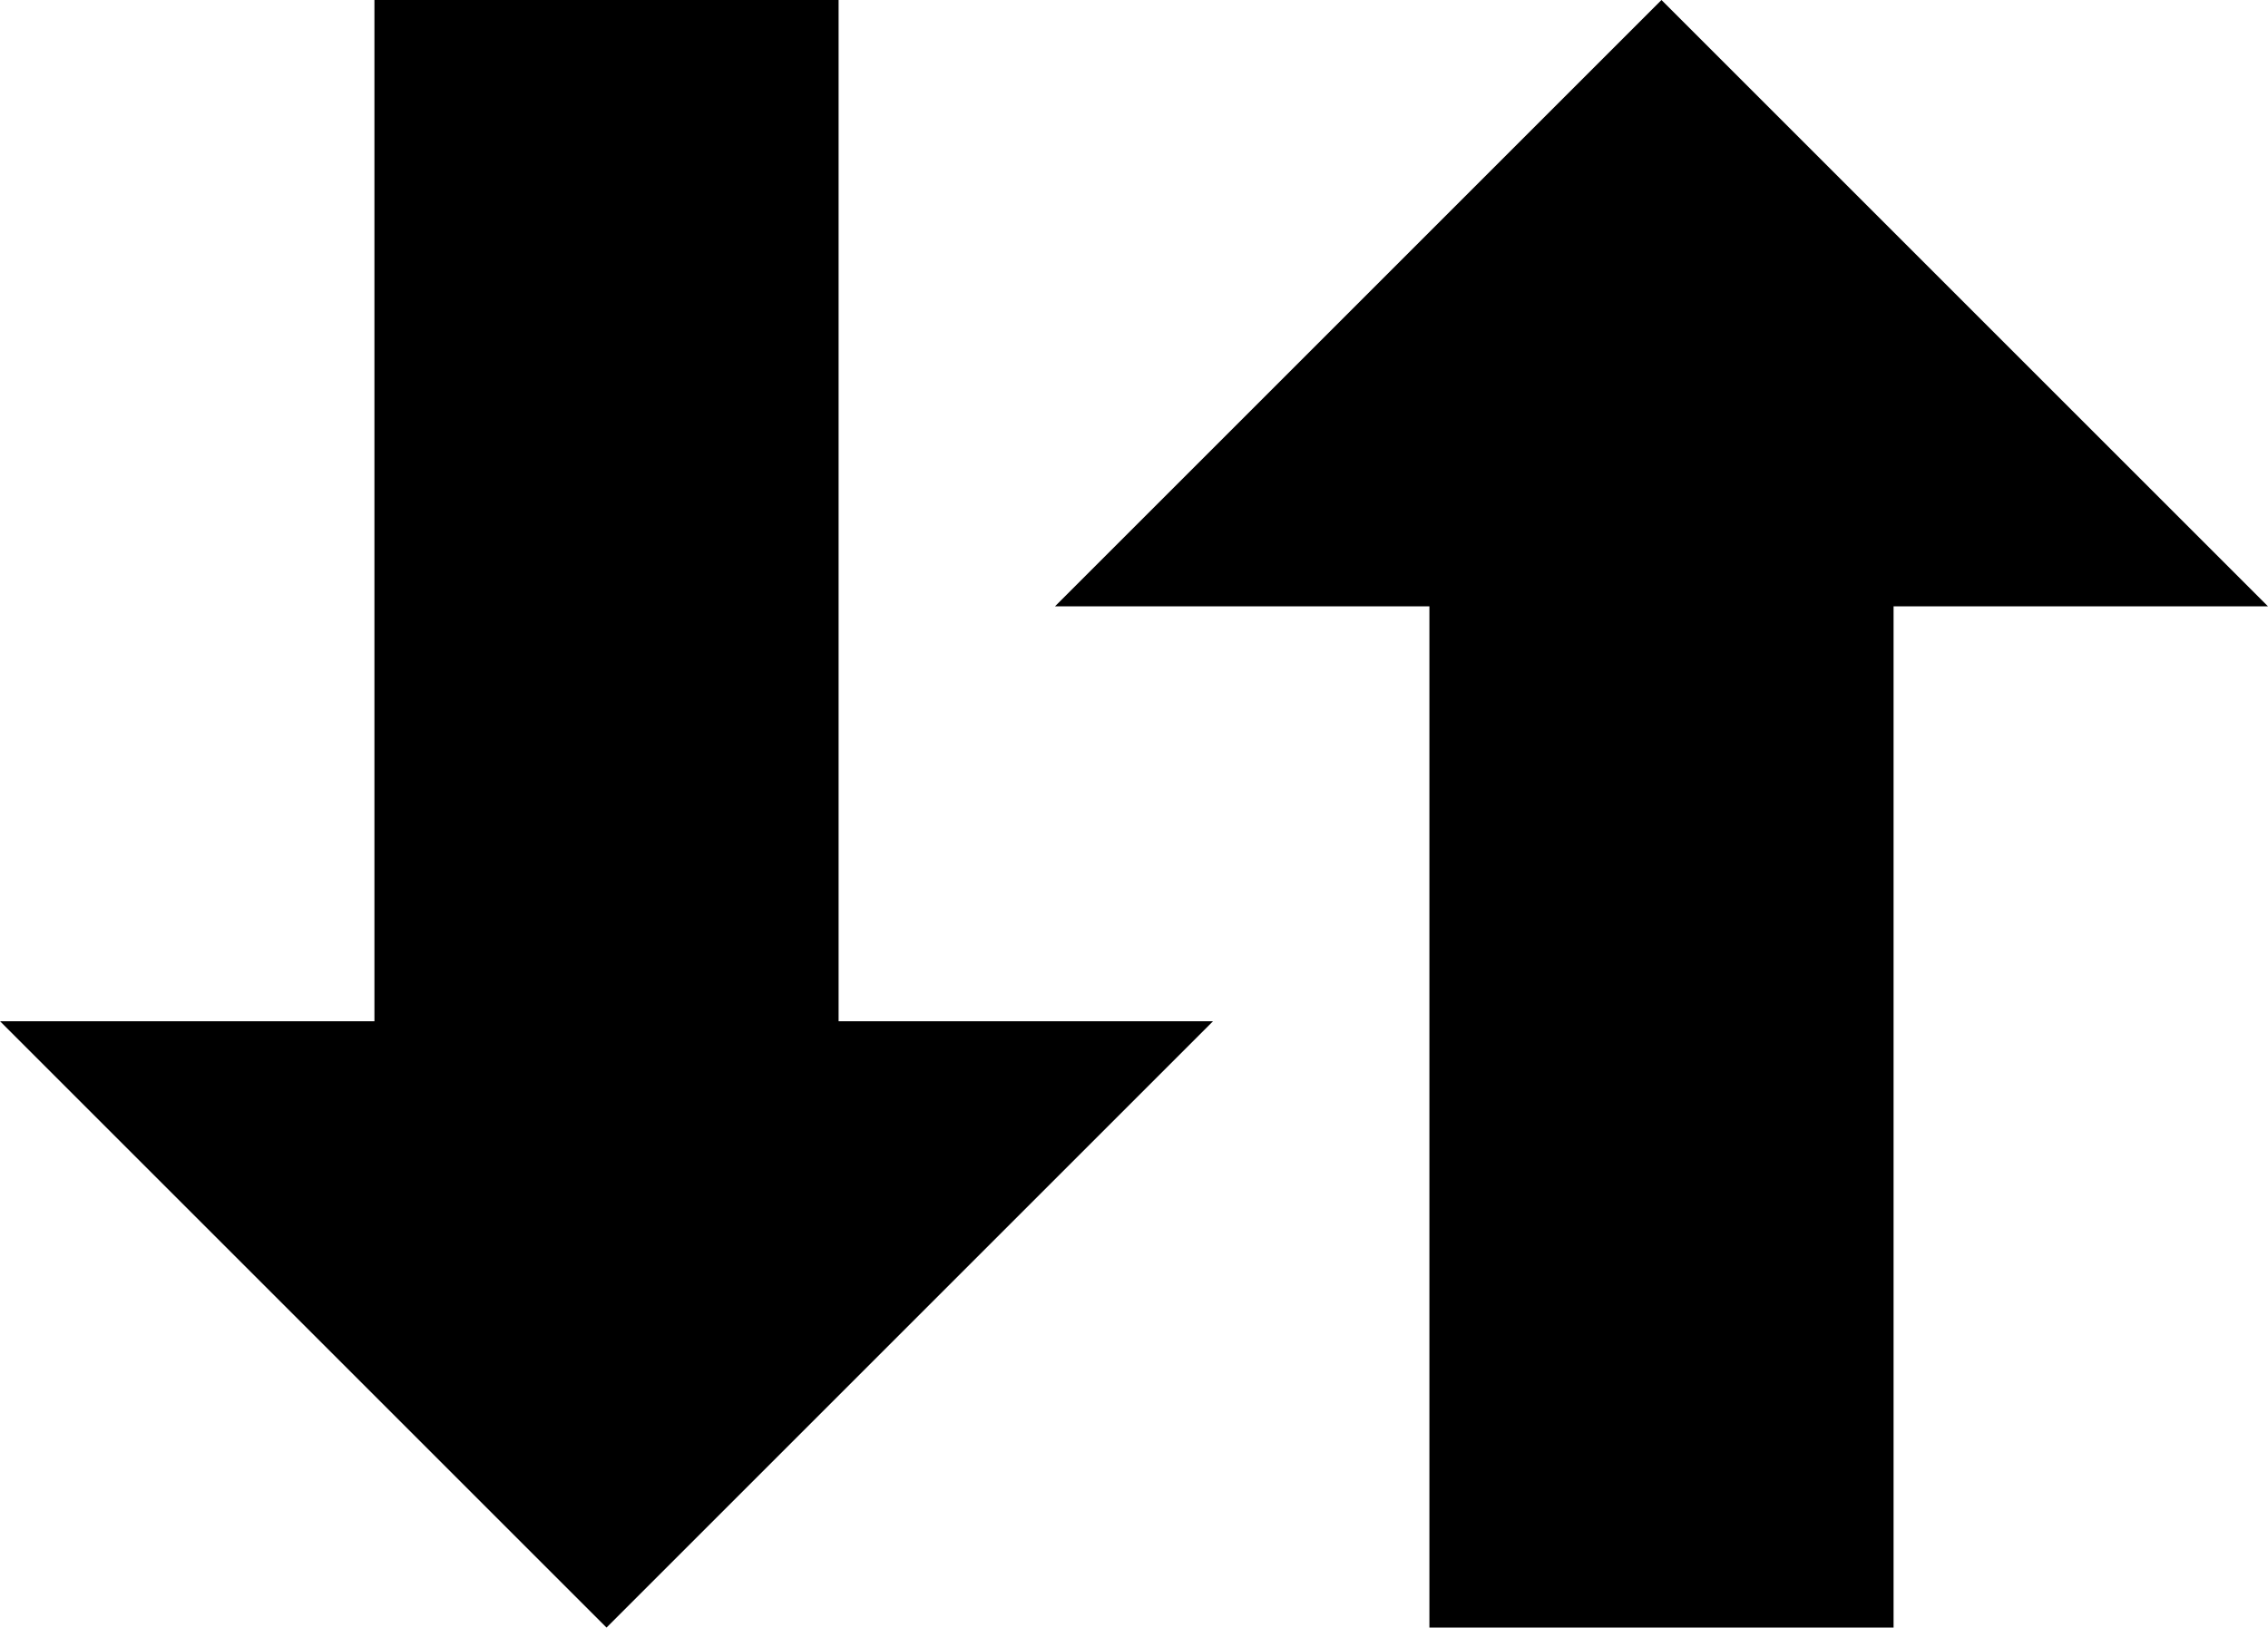 <?xml version="1.0" encoding="UTF-8" standalone="no"?>
<svg
   version="1.1"
   width="29.317"
   height="21.044"
   viewBox="0 0 29.317 21.044"
   id="svg12">
  <path
     id="path48"
     d="m 10.84,0 h -6 V 13.204 H 0 l 7.84,7.84 7.84,-7.84 h -4.84 z"
     style="display:inline" />
  <path
     style="display:inline"
     d="m 24.477,21.044 h -6 V 7.84 h -4.84 L 21.477,2e-7 29.317,7.84 h -4.84 z"
     id="path48-6" />
</svg>
